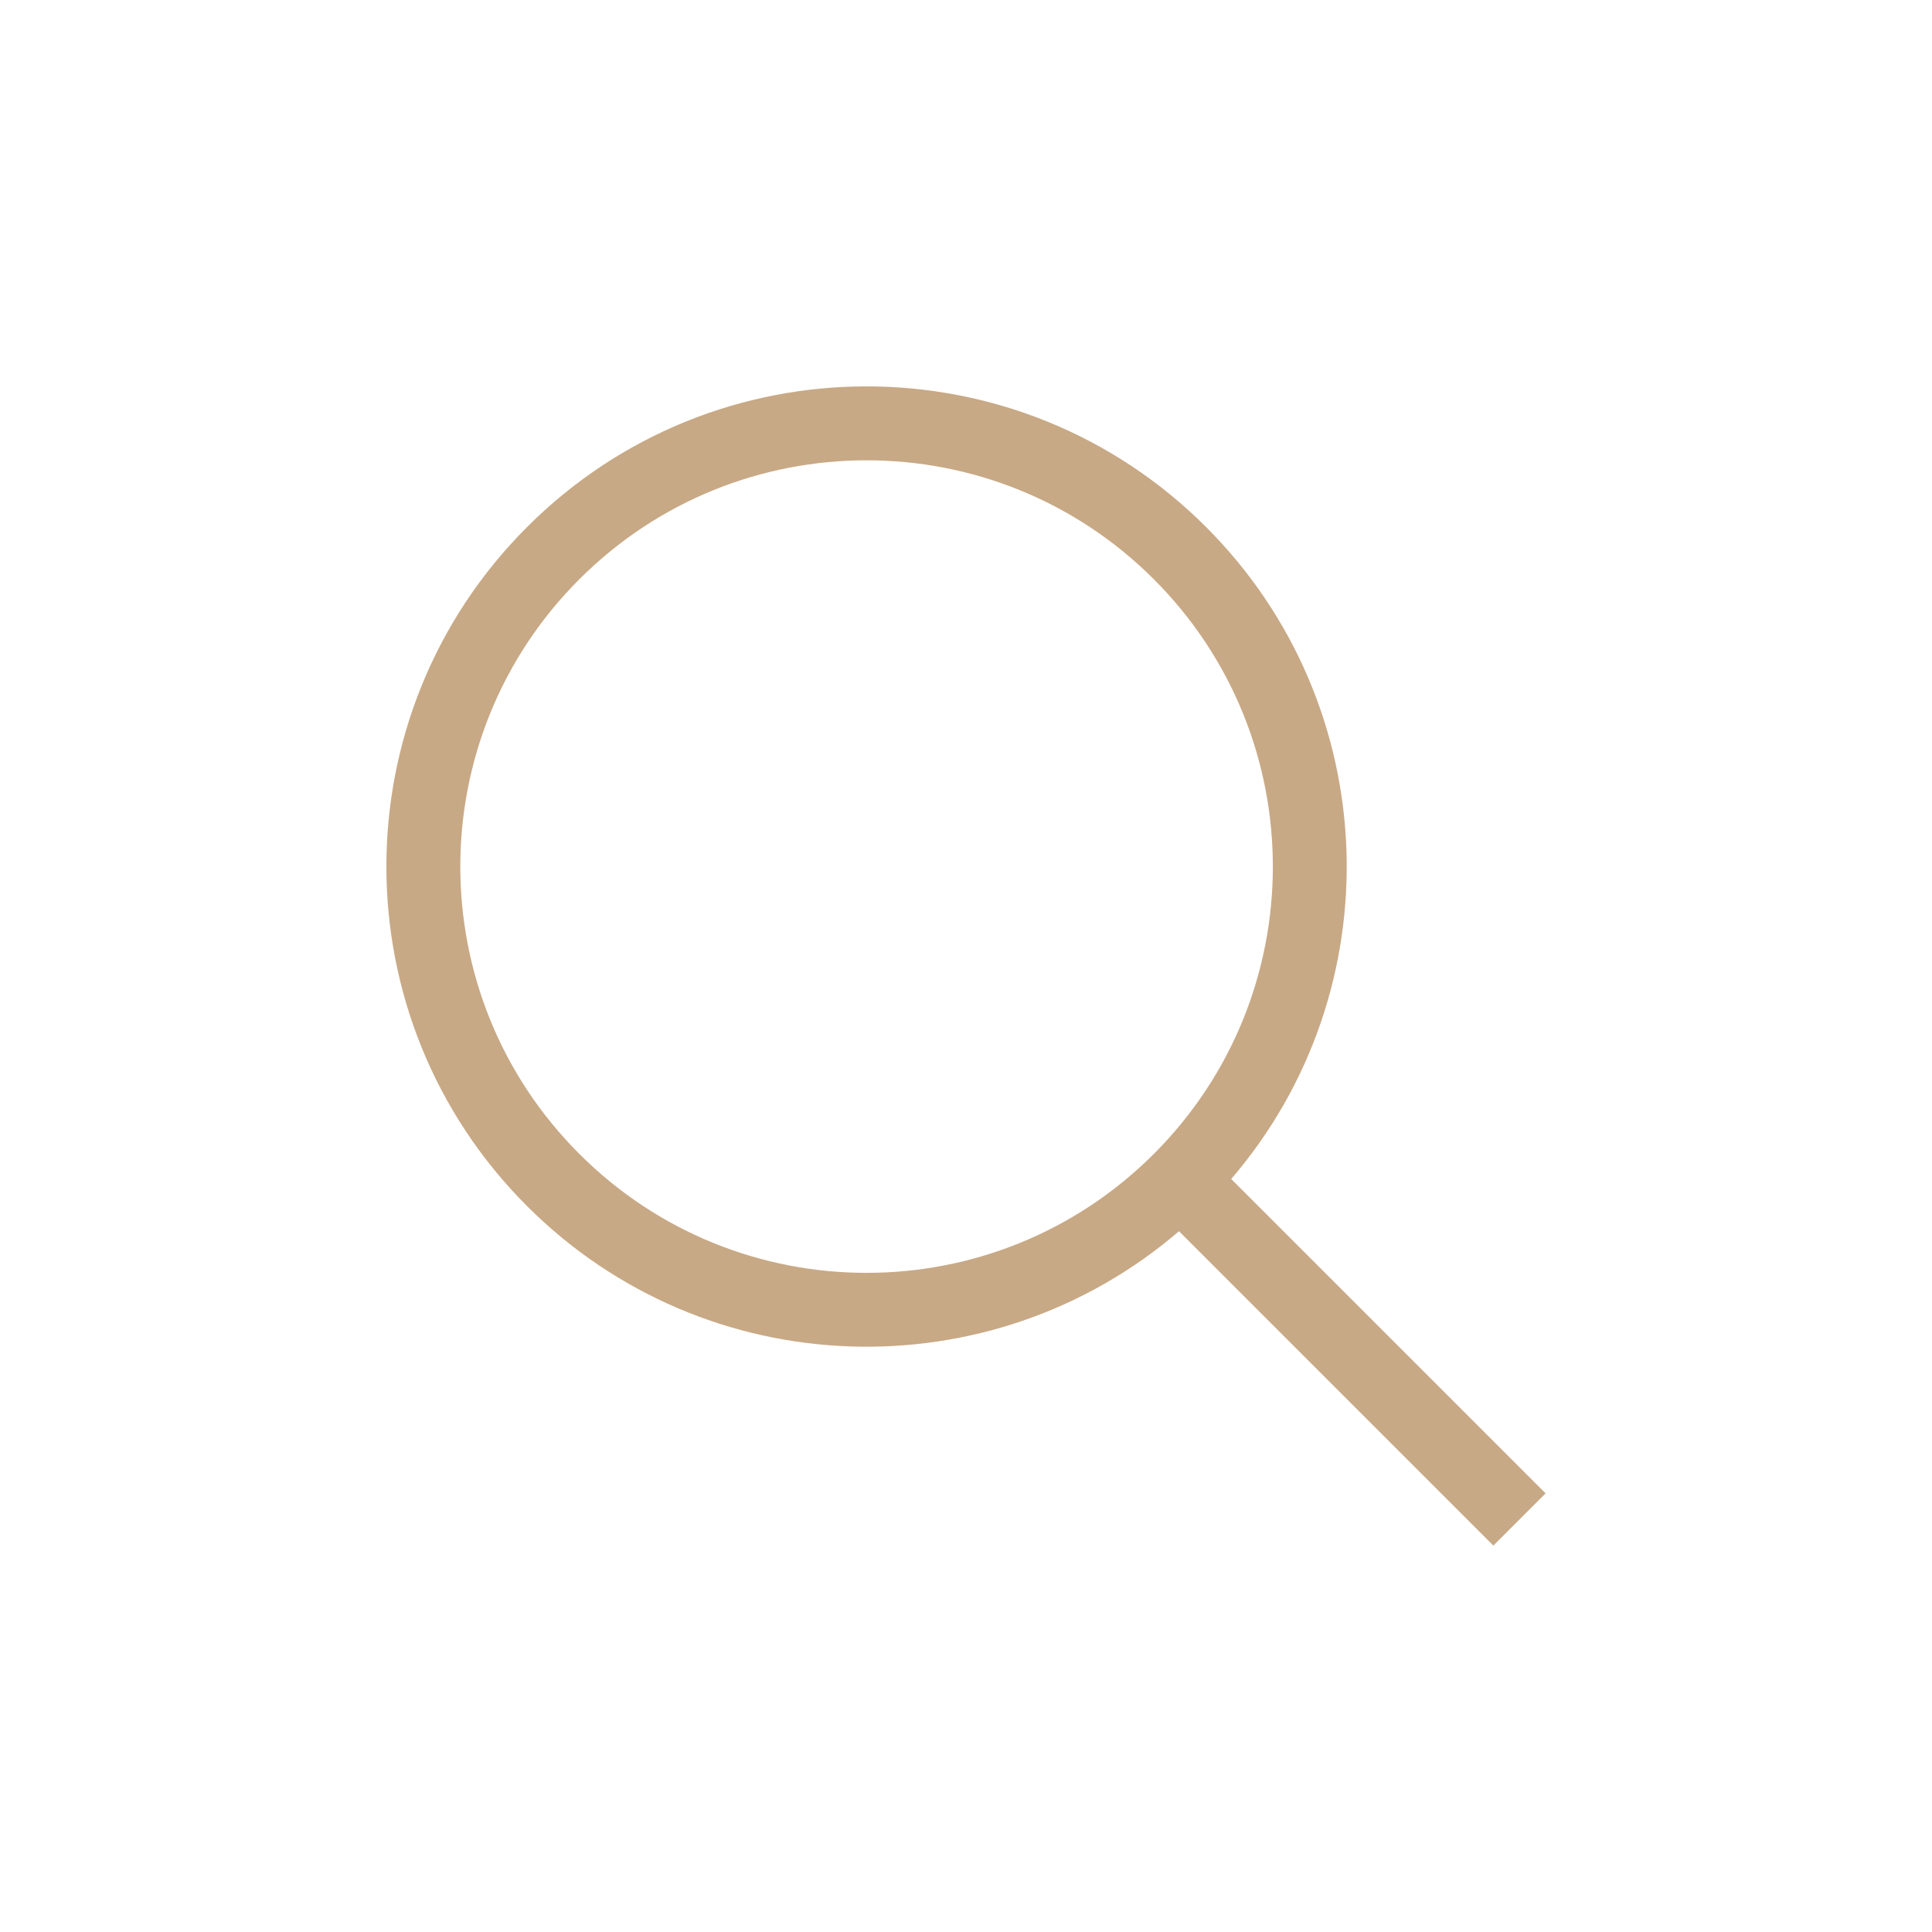 <svg width="25" height="25" viewBox="0 0 25 25" fill="none" xmlns="http://www.w3.org/2000/svg">
<path fill-rule="evenodd" clip-rule="evenodd" d="M15.932 15.256L20 19.324L19.324 20L15.256 15.932C12.815 18.028 9.133 17.919 6.82 15.607C4.393 13.18 4.393 9.246 6.82 6.82C9.246 4.393 13.18 4.393 15.607 6.82C17.919 9.133 18.028 12.815 15.932 15.256ZM14.931 14.931C16.984 12.878 16.984 9.549 14.931 7.496C12.878 5.443 9.549 5.443 7.496 7.496C5.443 9.549 5.443 12.878 7.496 14.931C9.549 16.984 12.878 16.984 14.931 14.931Z" fill="#C8A985"/>
</svg>
